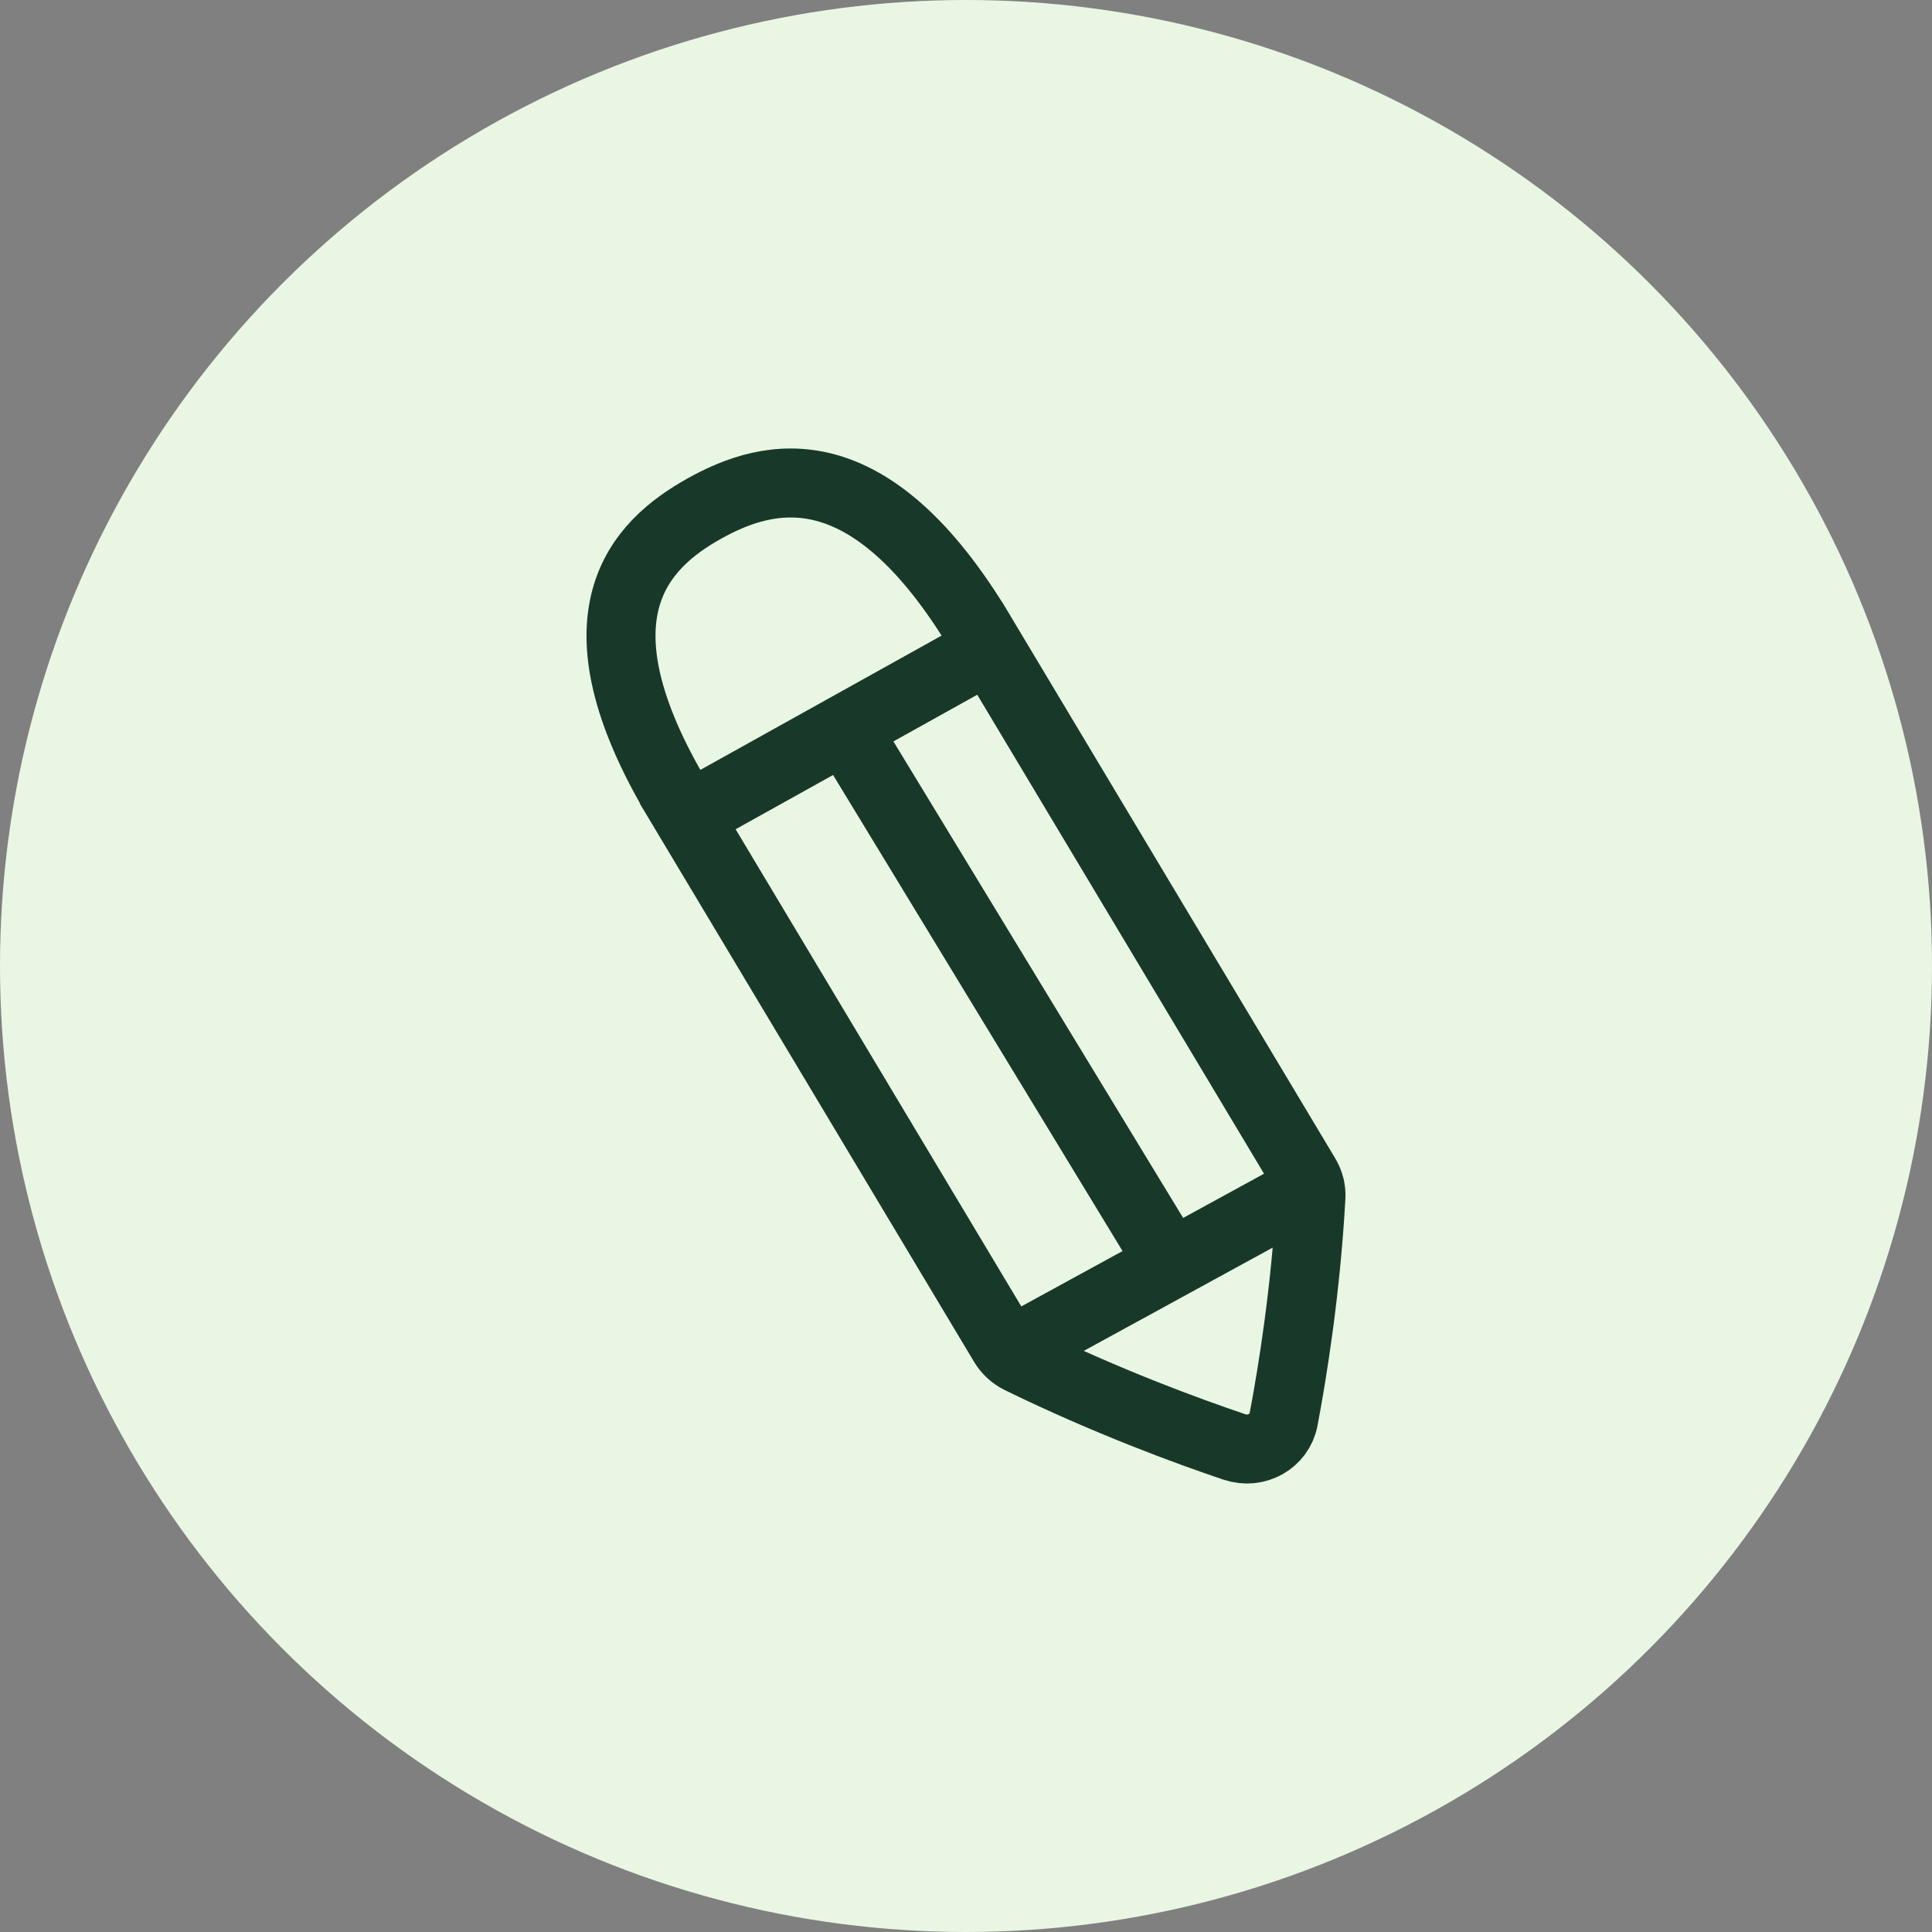 <svg width="28" height="28" viewBox="0 0 28 28" fill="none" xmlns="http://www.w3.org/2000/svg">
<rect x="0" y="0" width="28" height="28" fill="#808080" stroke="none"/>
<circle cx="14" cy="14" r="14" fill="#EAF6E4"/>
<path d="M14.11 9.526C14.239 9.454 14.285 9.299 14.214 9.179C12.598 6.48 11.15 6.846 10.212 7.368C9.274 7.89 8.225 8.921 9.838 11.616C9.909 11.735 10.072 11.774 10.201 11.702L14.11 9.526Z" fill="#EAF6E4"/>
<path d="M18.922 17.044L14.343 9.396L9.967 11.832L14.546 19.48C14.602 19.573 14.684 19.649 14.784 19.698C16.046 20.315 17.216 20.743 17.889 20.97C18.208 21.077 18.542 20.889 18.603 20.569C18.731 19.894 18.924 18.706 18.999 17.351C19.005 17.244 18.978 17.137 18.922 17.044Z" fill="#EAF6E4"/>
<path d="M14.636 19.594L18.989 17.214M12.251 10.561L16.968 18.319M14.214 9.179C14.285 9.299 14.239 9.454 14.11 9.526L10.201 11.702C10.072 11.774 9.909 11.735 9.838 11.616C8.225 8.921 9.274 7.89 10.212 7.368C11.15 6.846 12.598 6.48 14.214 9.179ZM14.343 9.396L18.922 17.044C18.978 17.137 19.005 17.244 18.999 17.351C18.924 18.706 18.731 19.894 18.603 20.569C18.542 20.889 18.208 21.077 17.889 20.97C17.216 20.743 16.046 20.315 14.784 19.698C14.684 19.649 14.602 19.573 14.546 19.48L9.967 11.832L14.343 9.396Z" stroke="#18392A" stroke-linecap="round"/>
</svg>

